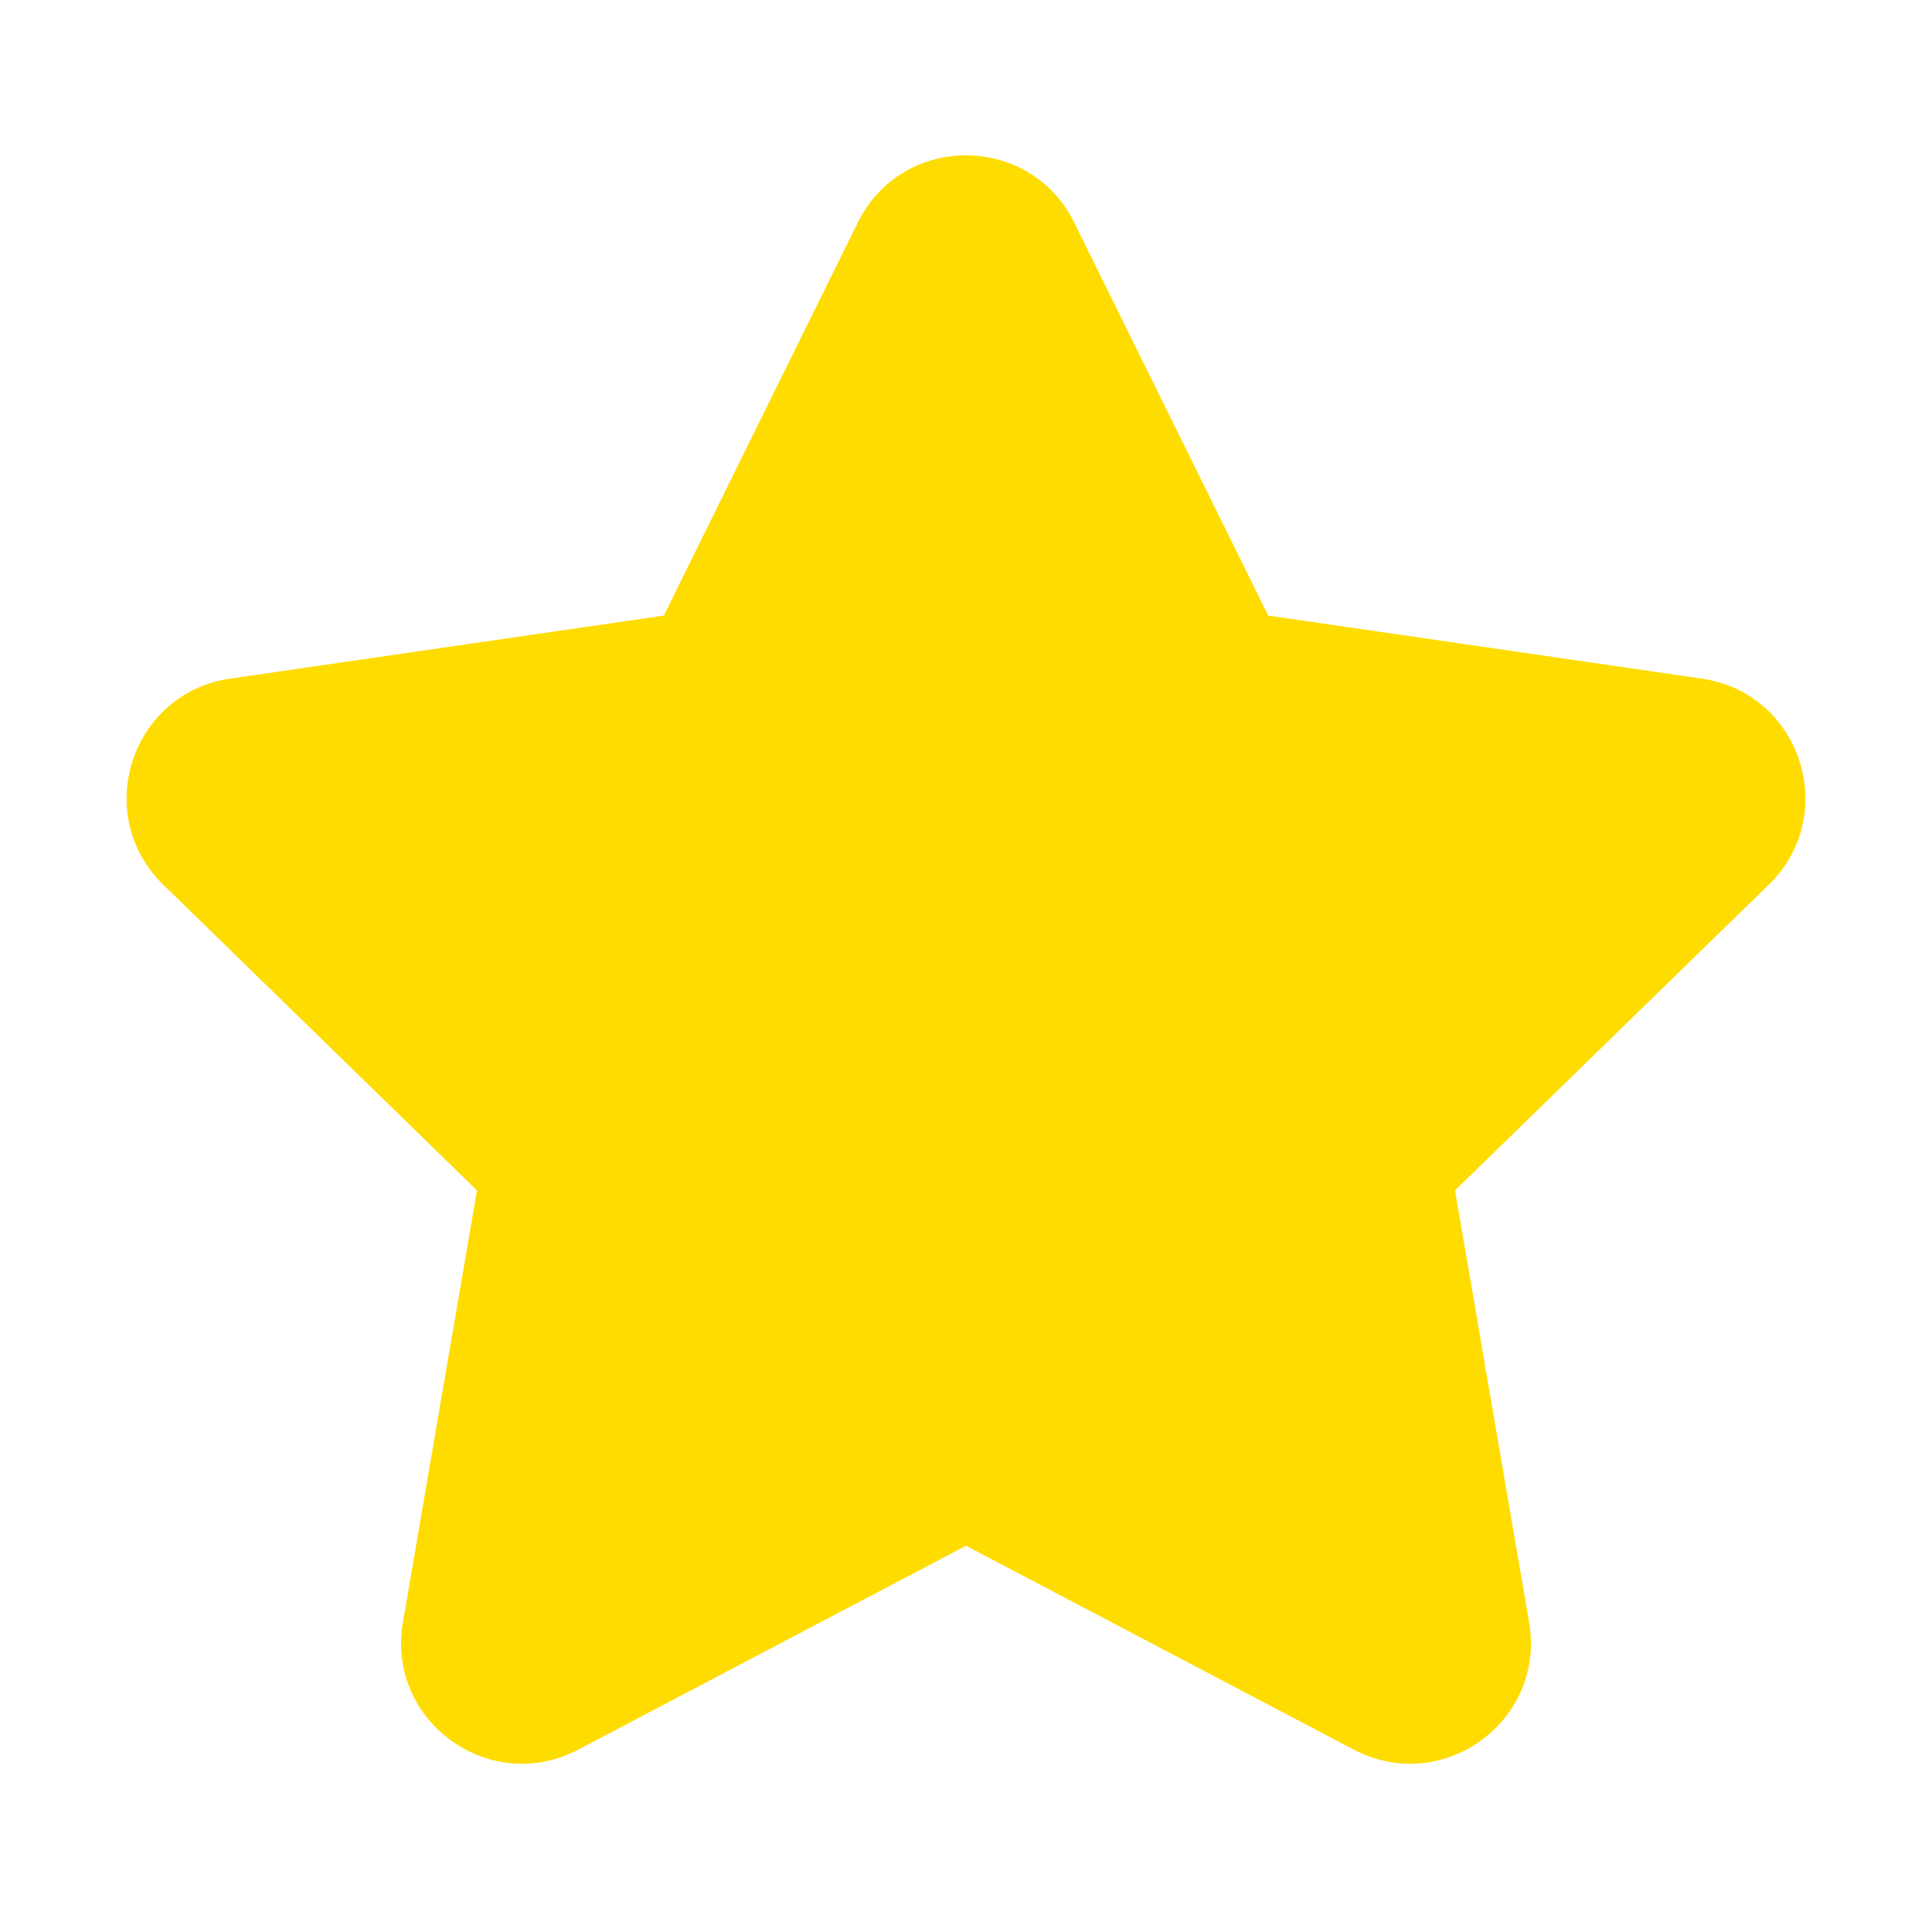 <svg width="15" height="15" viewBox="0 0 24 24" fill="none" xmlns="http://www.w3.org/2000/svg" accentcolor="#FFDC00" fillcolor="#0194F3"><path fill-rule="evenodd" clip-rule="evenodd" d="M10.655 2.766C11.205 1.651 12.795 1.651 13.345 2.766L15.754 7.647L21.141 8.43C22.372 8.609 22.863 10.121 21.973 10.989L18.075 14.788L18.995 20.154C19.205 21.379 17.919 22.313 16.818 21.735L12 19.202L7.182 21.735C6.081 22.313 4.795 21.379 5.005 20.154L5.925 14.788L2.027 10.989C1.137 10.121 1.628 8.609 2.859 8.43L8.246 7.647L10.655 2.766Z" fill="#FFDC00"></path></svg>